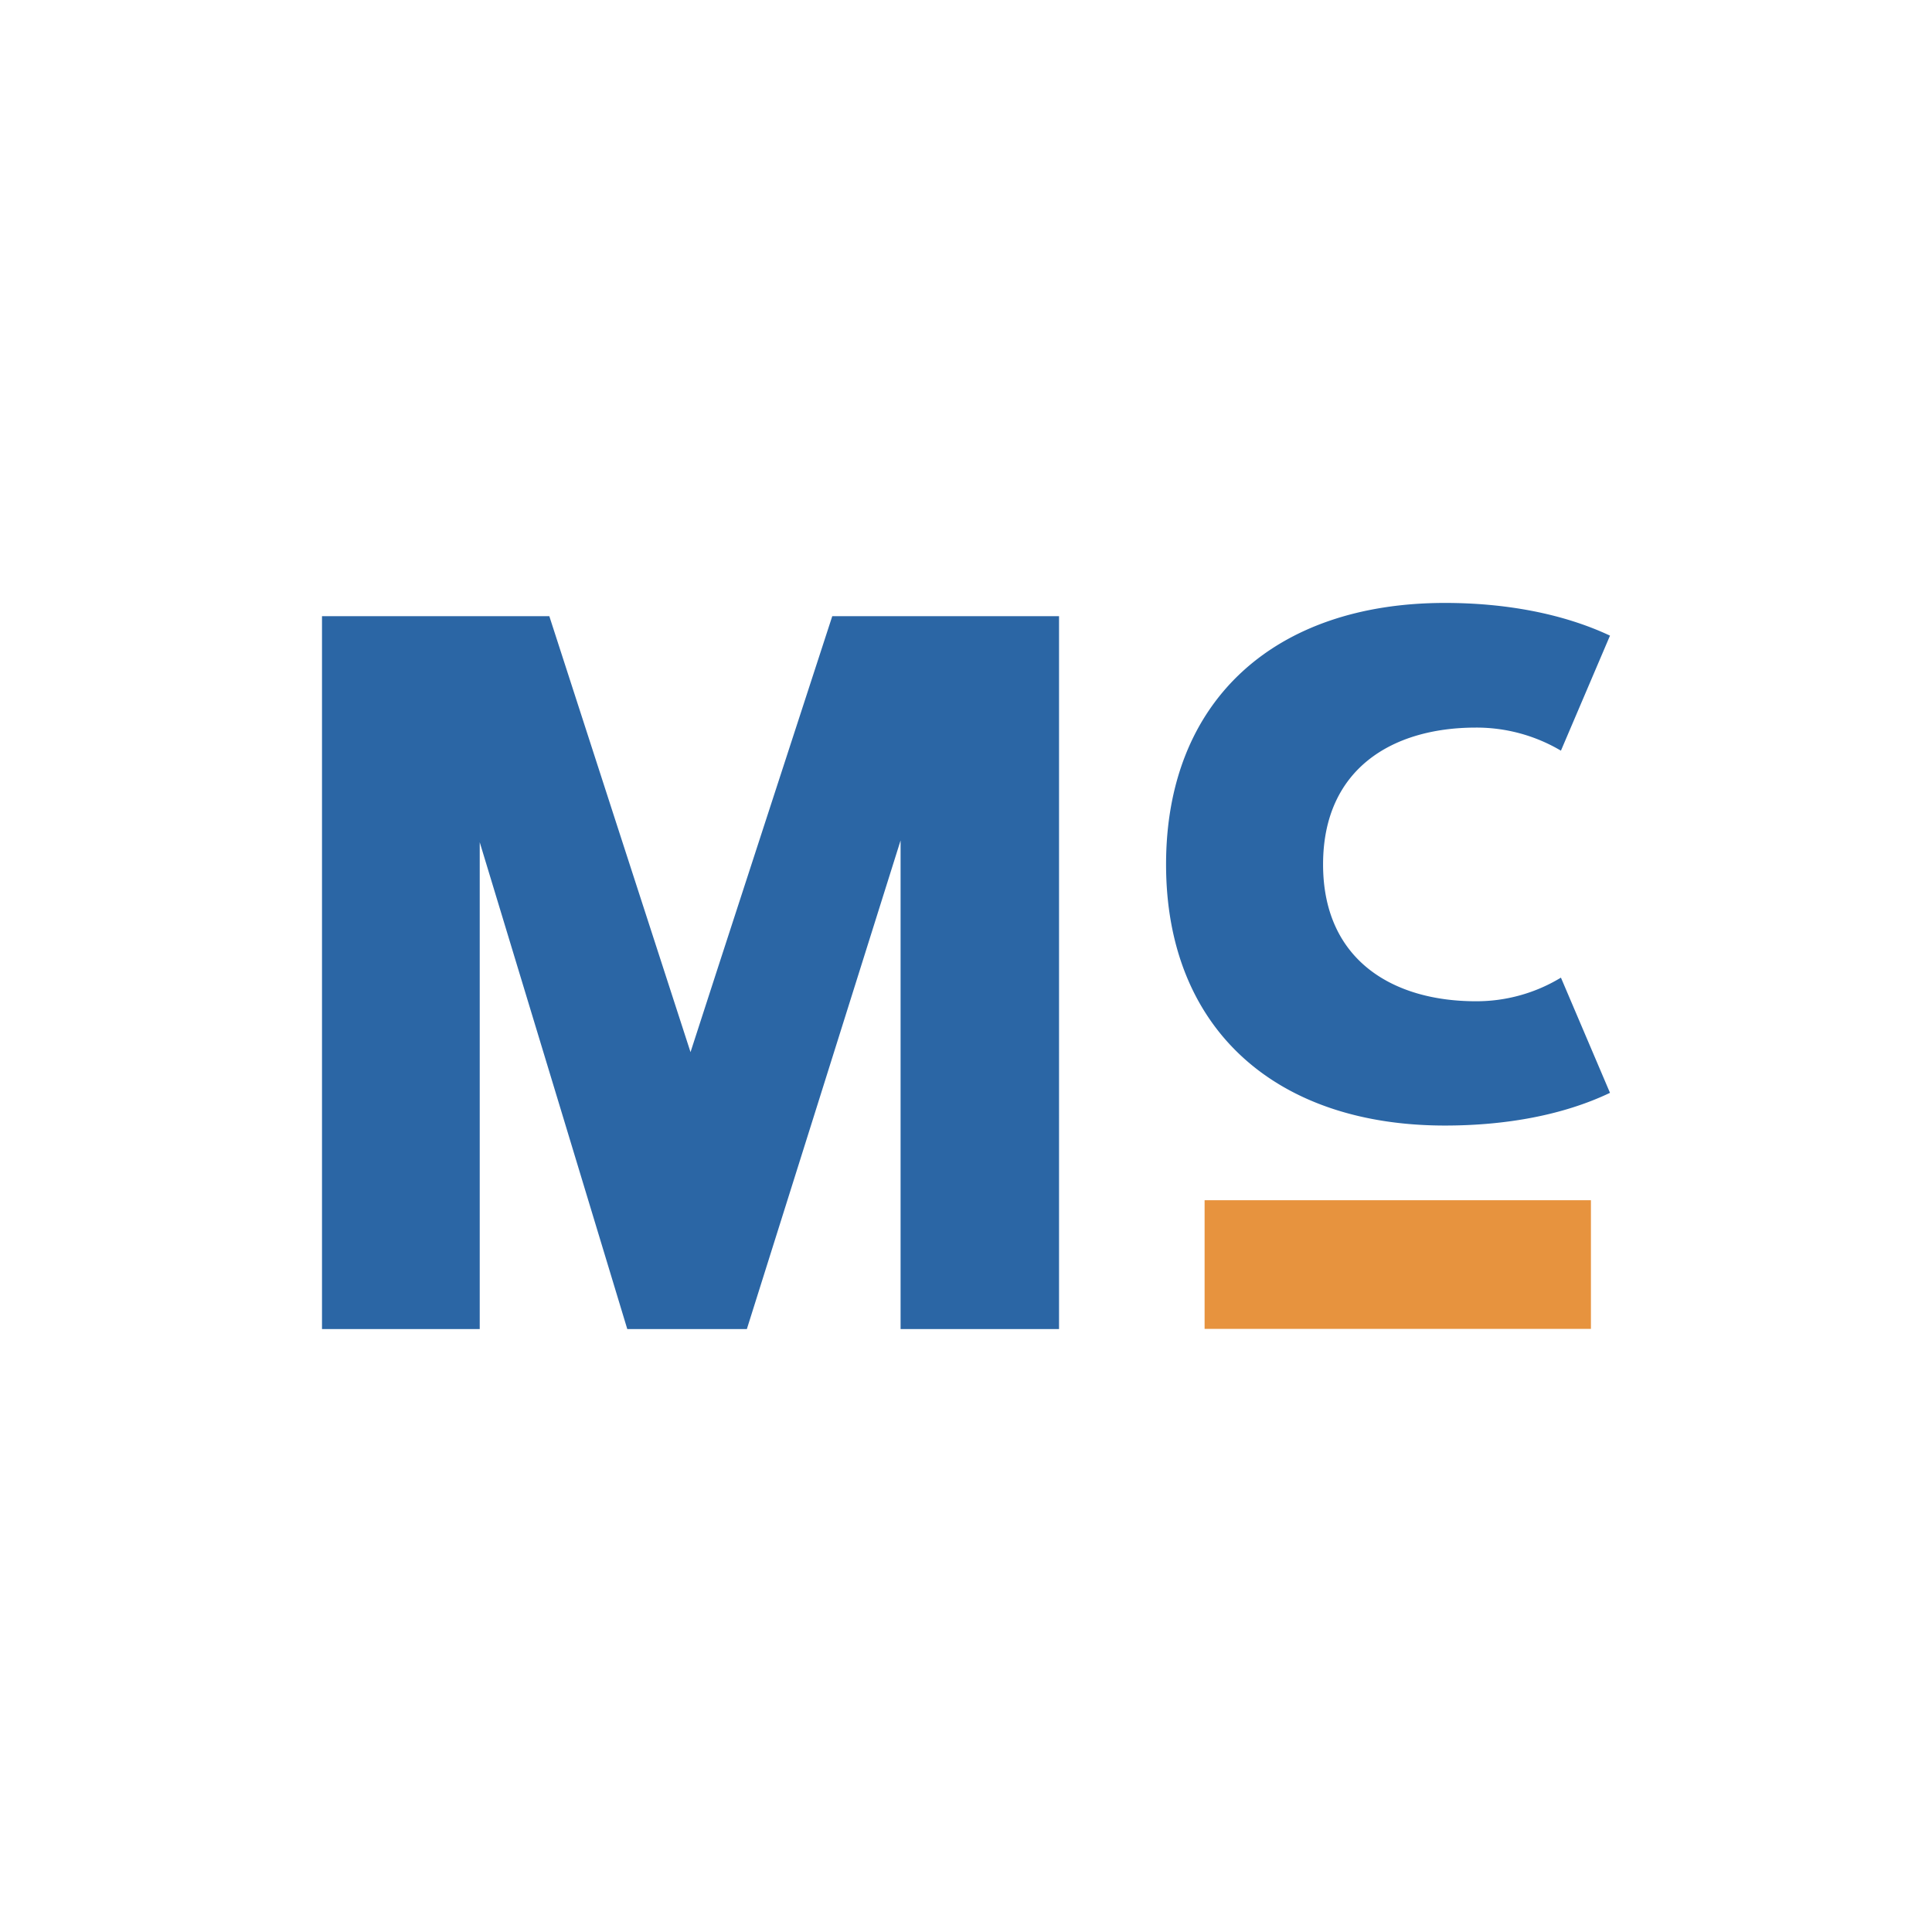<svg id="Layer_1" data-name="Layer 1" xmlns="http://www.w3.org/2000/svg" viewBox="0 0 300 300"><rect x="187.049" y="186.371" width="59.989" height="19.977" fill="#e7933e"/><path d="M129.233,95.683s-19.949,61.258-22.009,67.692c-2.116-6.462-21.924-67.692-21.924-67.692H50V206.377H74.492V130.784c3.979,13.064,22.912,75.593,22.912,75.593h18.567s19.921-63.262,23.871-75.875V206.377h24.605V95.683Z" fill="#2b66a5"/><path d="M224.379,174.774c9.34,0,18.284-1.58,25.621-5.079l-7.619-17.889a25.267,25.267,0,0,1-13.205,3.668c-12.98,0-23.73-6.462-23.73-21.247,0-14.814,10.722-21.247,23.73-21.247a25.746,25.746,0,0,1,13.205,3.584L250,98.702c-7.336-3.442-16.281-5.079-25.621-5.079-26.467,0-43.313,15.181-43.313,40.604,0,25.367,16.845,40.547,43.313,40.547Z" fill="#2b66a5"/></svg>